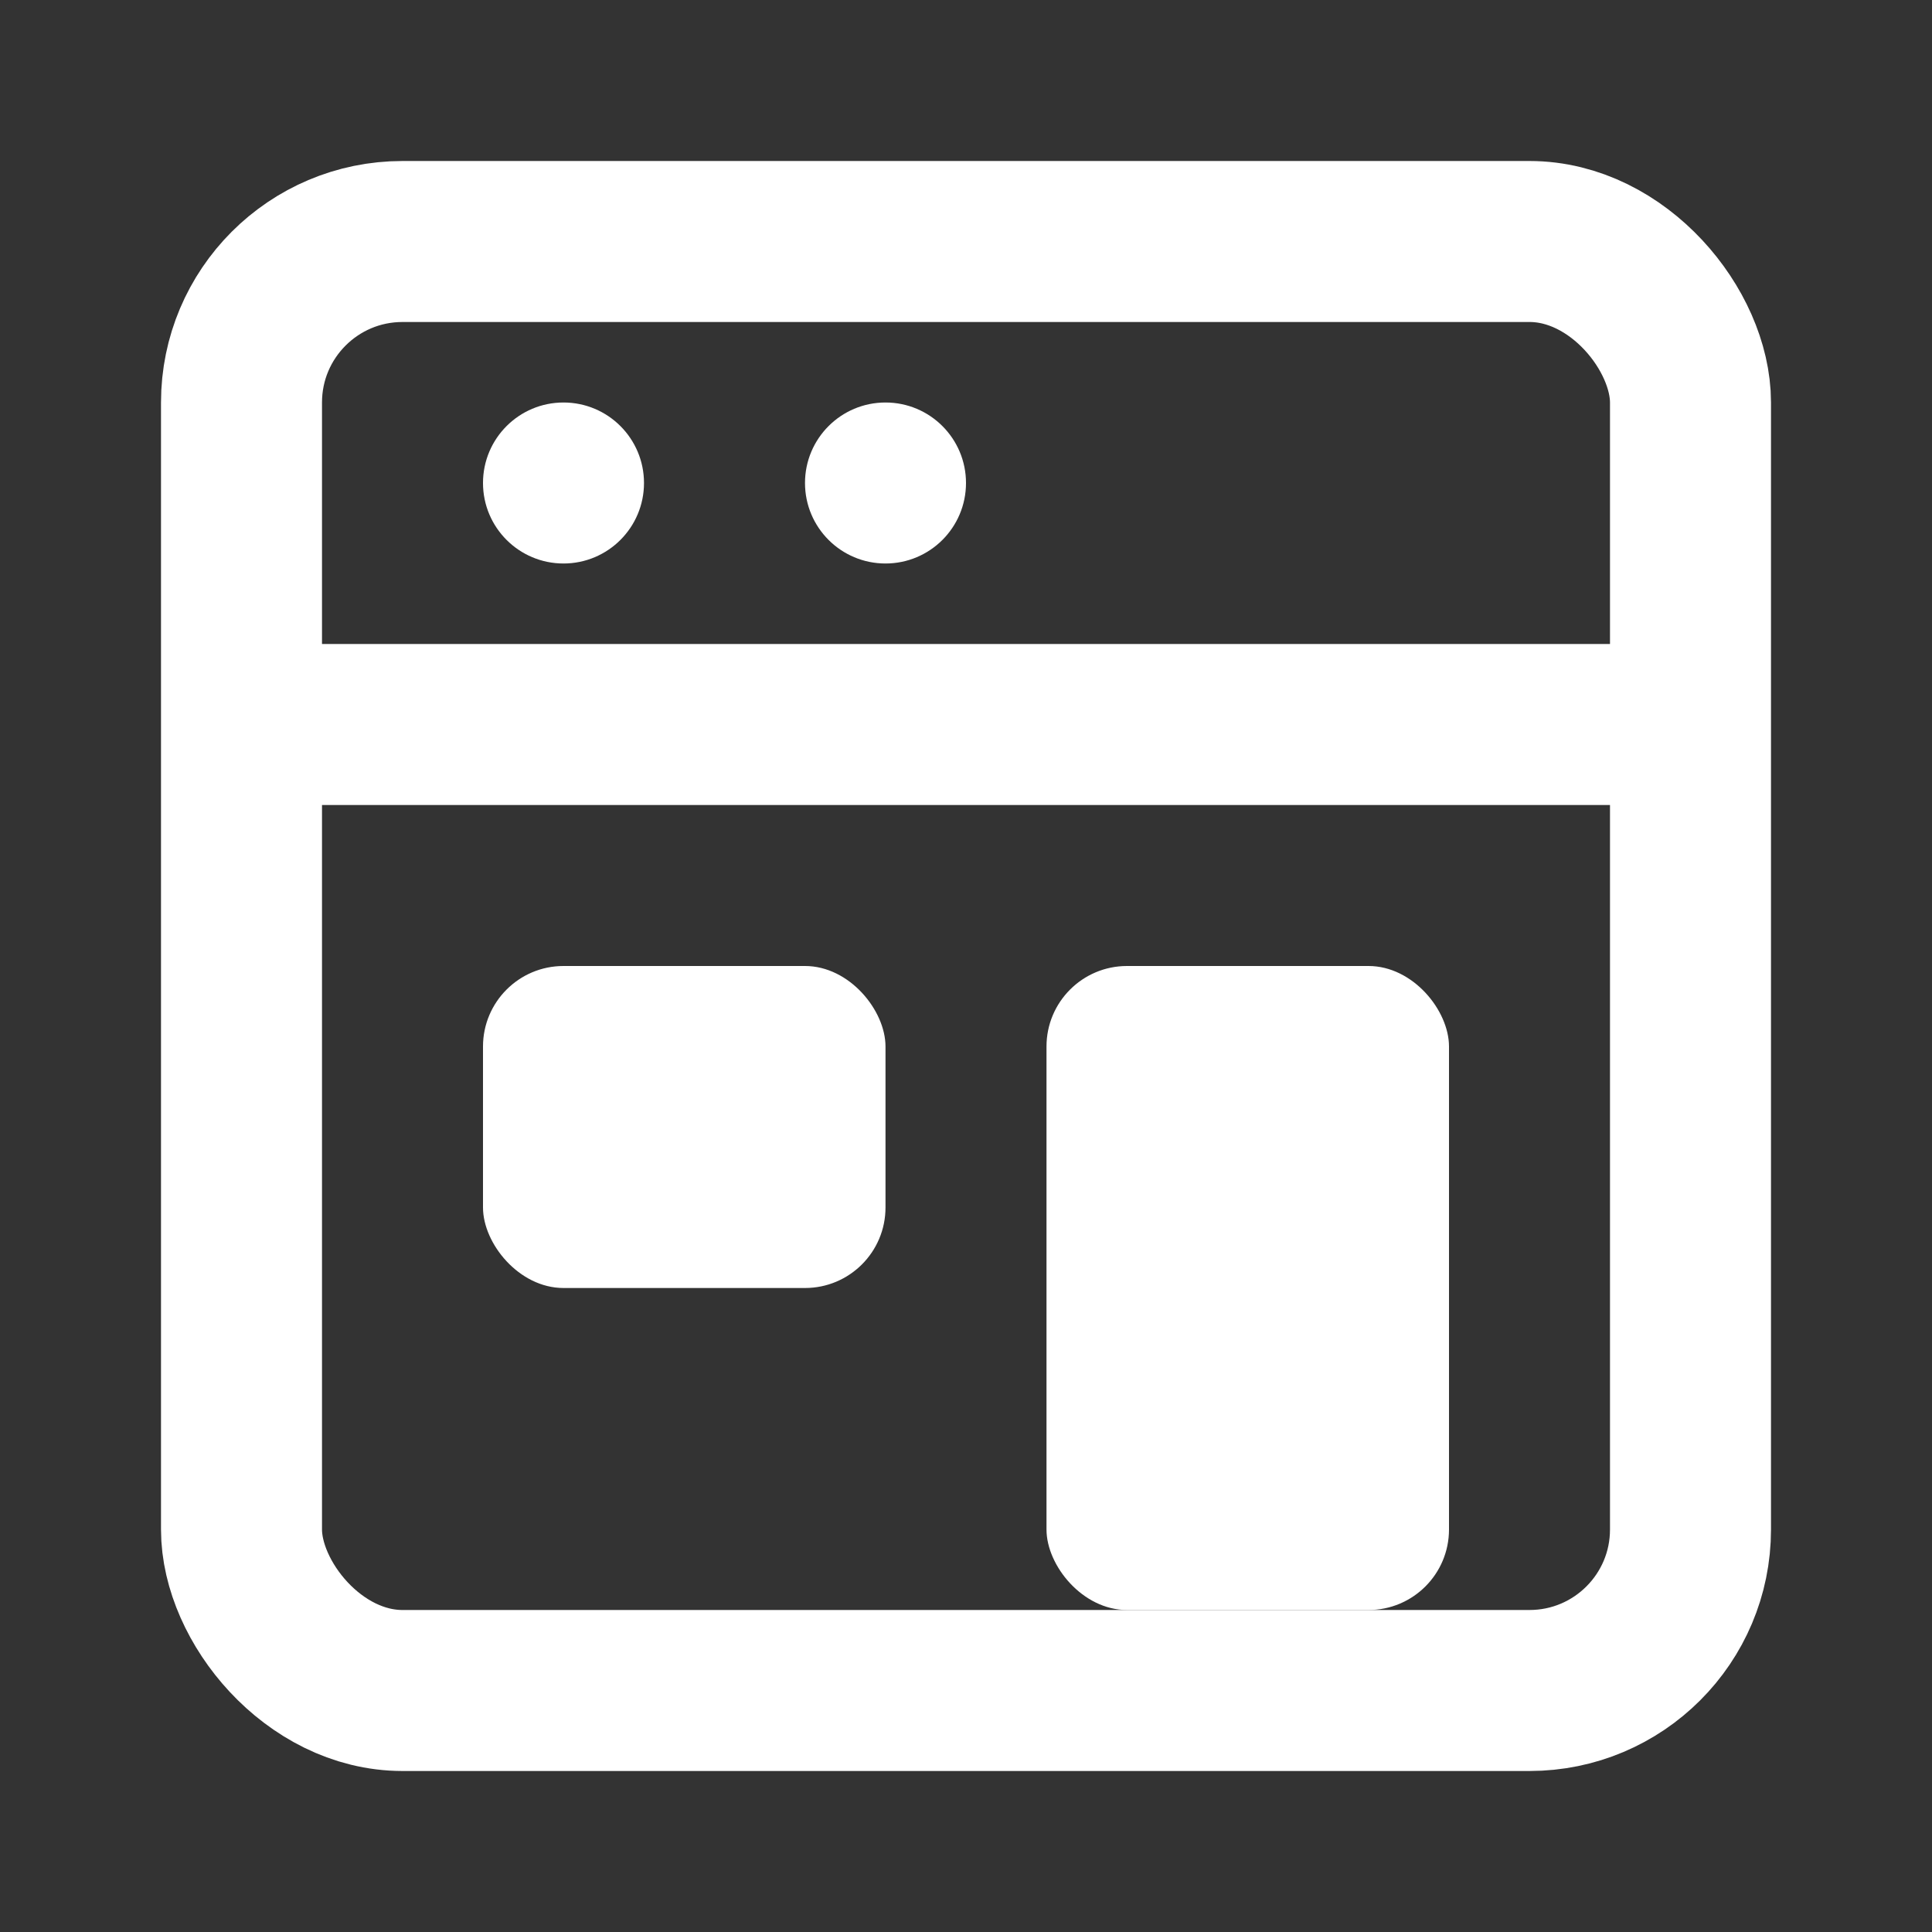 <?xml version="1.0" encoding="UTF-8"?>
<svg width="24" height="24" viewBox="0 0 24 24" fill="none" xmlns="http://www.w3.org/2000/svg">
    <rect x="0" y="0" width="24" height="24" fill="#333333" stroke="none"/>
    <rect x="3" y="3" width="18" height="18" rx="2" stroke="#FFFFFF" stroke-width="2"/>
    <path d="M3 9H21" stroke="#FFFFFF" stroke-width="2"/>
    <circle cx="7" cy="6" r="1" fill="#FFFFFF"/>
    <circle cx="11" cy="6" r="1" fill="#FFFFFF"/>
    <rect x="6" y="12" width="5" height="4" rx="1" fill="#FFFFFF"/>
    <rect x="13" y="12" width="5" height="8" rx="1" fill="#FFFFFF"/>
</svg>